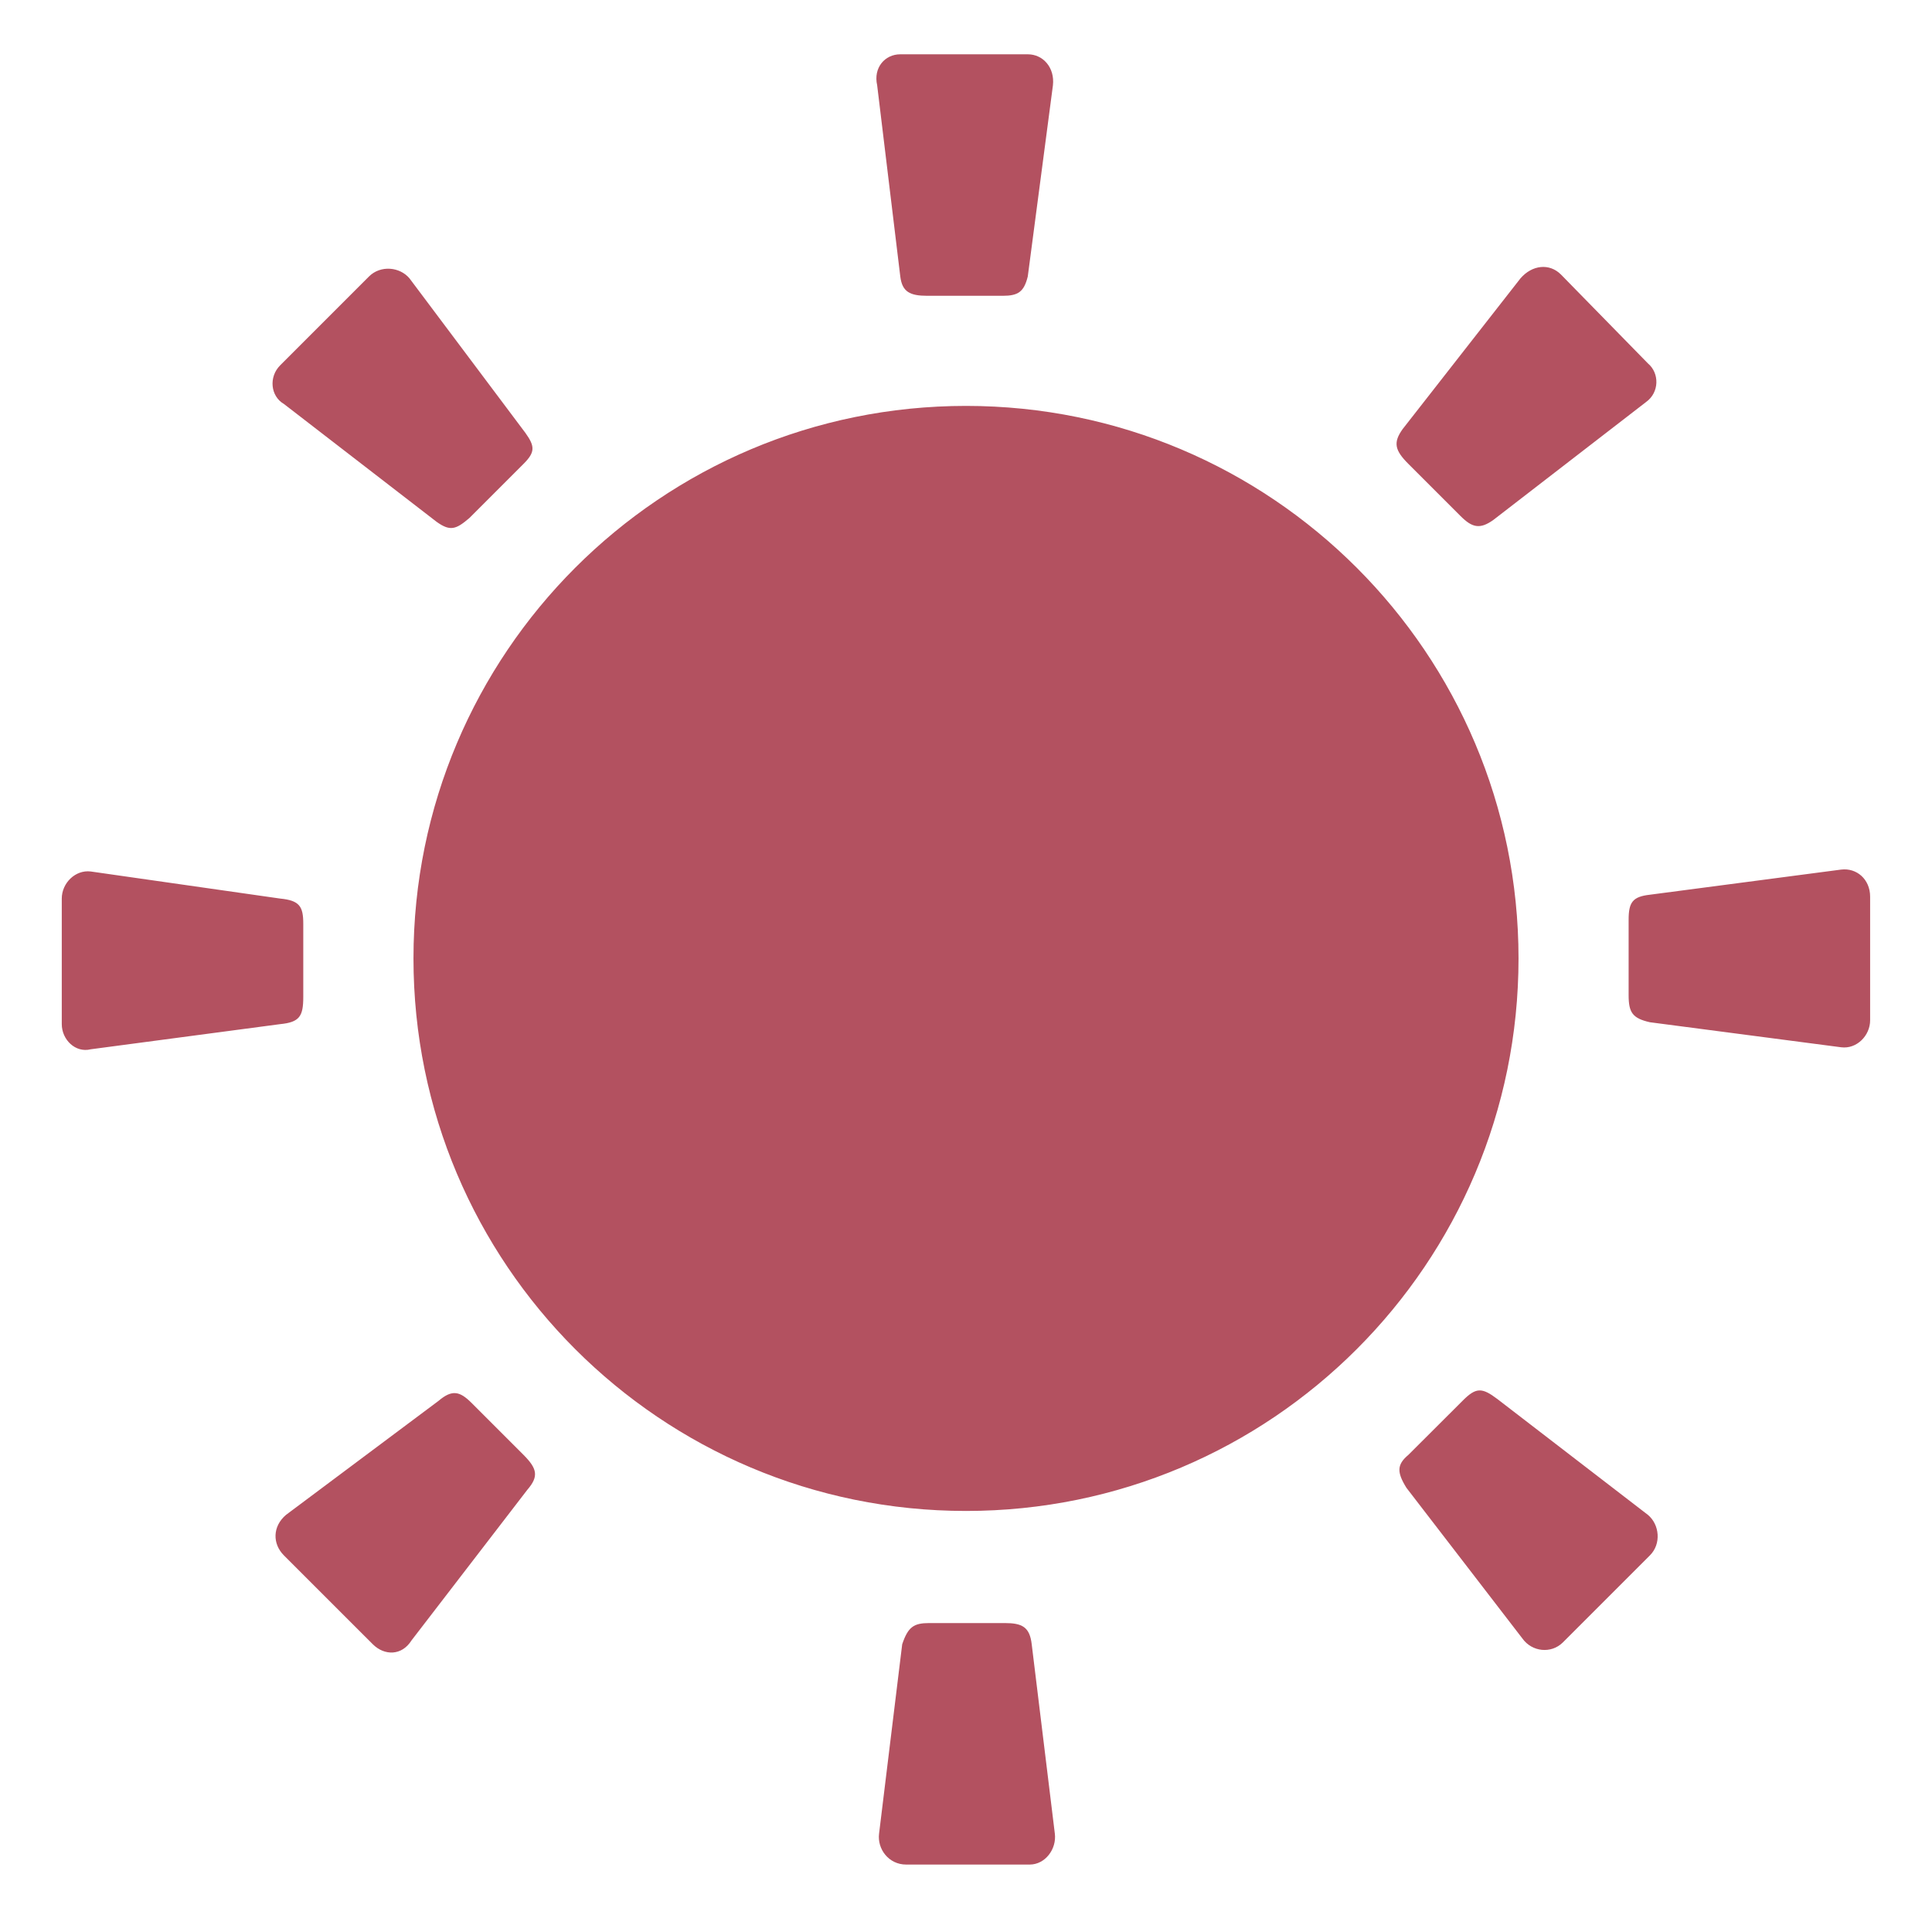 <svg xmlns="http://www.w3.org/2000/svg" xmlns:xlink="http://www.w3.org/1999/xlink" width="100" zoomAndPan="magnify" viewBox="0 0 75 75" height="100" preserveAspectRatio="xMidYMid meet" version="1.0"><defs><g/></defs><g fill="#b35160" fill-opacity="1"><g transform="translate(0, 65.706)"><g><path d="M 56.699 -45.672 C 57.148 -45.223 57.449 -45.148 57.973 -45.523 L 63.898 -50.098 C 64.422 -50.473 64.422 -51.223 63.973 -51.598 L 60.598 -55.047 C 60.148 -55.5 59.473 -55.422 59.023 -54.898 L 54.449 -49.047 C 54.074 -48.523 54.148 -48.223 54.672 -47.699 Z M 34.949 -54.973 C 35.023 -54.375 35.324 -54.223 36 -54.223 L 38.926 -54.223 C 39.523 -54.223 39.75 -54.375 39.898 -54.973 L 40.875 -62.398 C 40.949 -63.074 40.5 -63.598 39.898 -63.598 L 34.949 -63.598 C 34.348 -63.598 33.898 -63.074 34.051 -62.398 Z M 16.949 -45.449 C 17.473 -45.074 17.699 -45.148 18.223 -45.598 L 20.324 -47.699 C 20.773 -48.148 20.773 -48.375 20.398 -48.898 L 15.898 -54.898 C 15.523 -55.348 14.773 -55.422 14.324 -54.973 L 10.875 -51.523 C 10.426 -51.074 10.5 -50.324 11.023 -50.023 Z M 11.773 -29.848 C 11.773 -30.523 11.625 -30.75 10.875 -30.824 L 3.523 -31.875 C 2.926 -31.949 2.398 -31.426 2.398 -30.824 L 2.398 -25.949 C 2.398 -25.348 2.926 -24.824 3.523 -24.973 L 10.875 -25.949 C 11.625 -26.023 11.773 -26.25 11.773 -27 Z M 18.301 -11.25 C 17.848 -11.699 17.551 -11.773 17.023 -11.324 L 11.102 -6.898 C 10.574 -6.449 10.574 -5.773 11.023 -5.324 L 14.473 -1.875 C 14.926 -1.426 15.598 -1.426 15.973 -2.023 L 20.473 -7.875 C 20.926 -8.398 20.848 -8.699 20.324 -9.227 Z M 40.051 -1.875 C 39.973 -2.551 39.676 -2.699 39 -2.699 L 36.074 -2.699 C 35.473 -2.699 35.25 -2.551 35.023 -1.875 L 34.125 5.477 C 34.051 6.074 34.5 6.676 35.176 6.676 L 39.973 6.676 C 40.574 6.676 41.023 6.074 40.949 5.477 Z M 37.5 -49.949 C 25.648 -49.949 16.051 -40.348 16.051 -28.5 C 16.051 -16.648 25.648 -7.051 37.5 -7.051 C 49.348 -7.051 58.949 -16.648 58.949 -28.5 C 58.949 -40.348 49.348 -49.949 37.5 -49.949 Z M 58.125 -11.398 C 57.523 -11.852 57.297 -11.852 56.773 -11.324 L 54.672 -9.227 C 54.223 -8.852 54.223 -8.551 54.598 -7.949 L 59.098 -2.102 C 59.473 -1.574 60.223 -1.5 60.672 -1.949 L 64.047 -5.324 C 64.5 -5.773 64.422 -6.523 63.973 -6.898 Z M 64.047 -30.973 C 63.375 -30.898 63.223 -30.676 63.223 -30 L 63.223 -27.074 C 63.223 -26.398 63.375 -26.176 64.047 -26.023 L 71.473 -25.051 C 72.074 -24.973 72.598 -25.5 72.598 -26.098 L 72.598 -30.898 C 72.598 -31.574 72.074 -32.023 71.473 -31.949 Z M 64.047 -30.973 "/></g></g></g></svg>